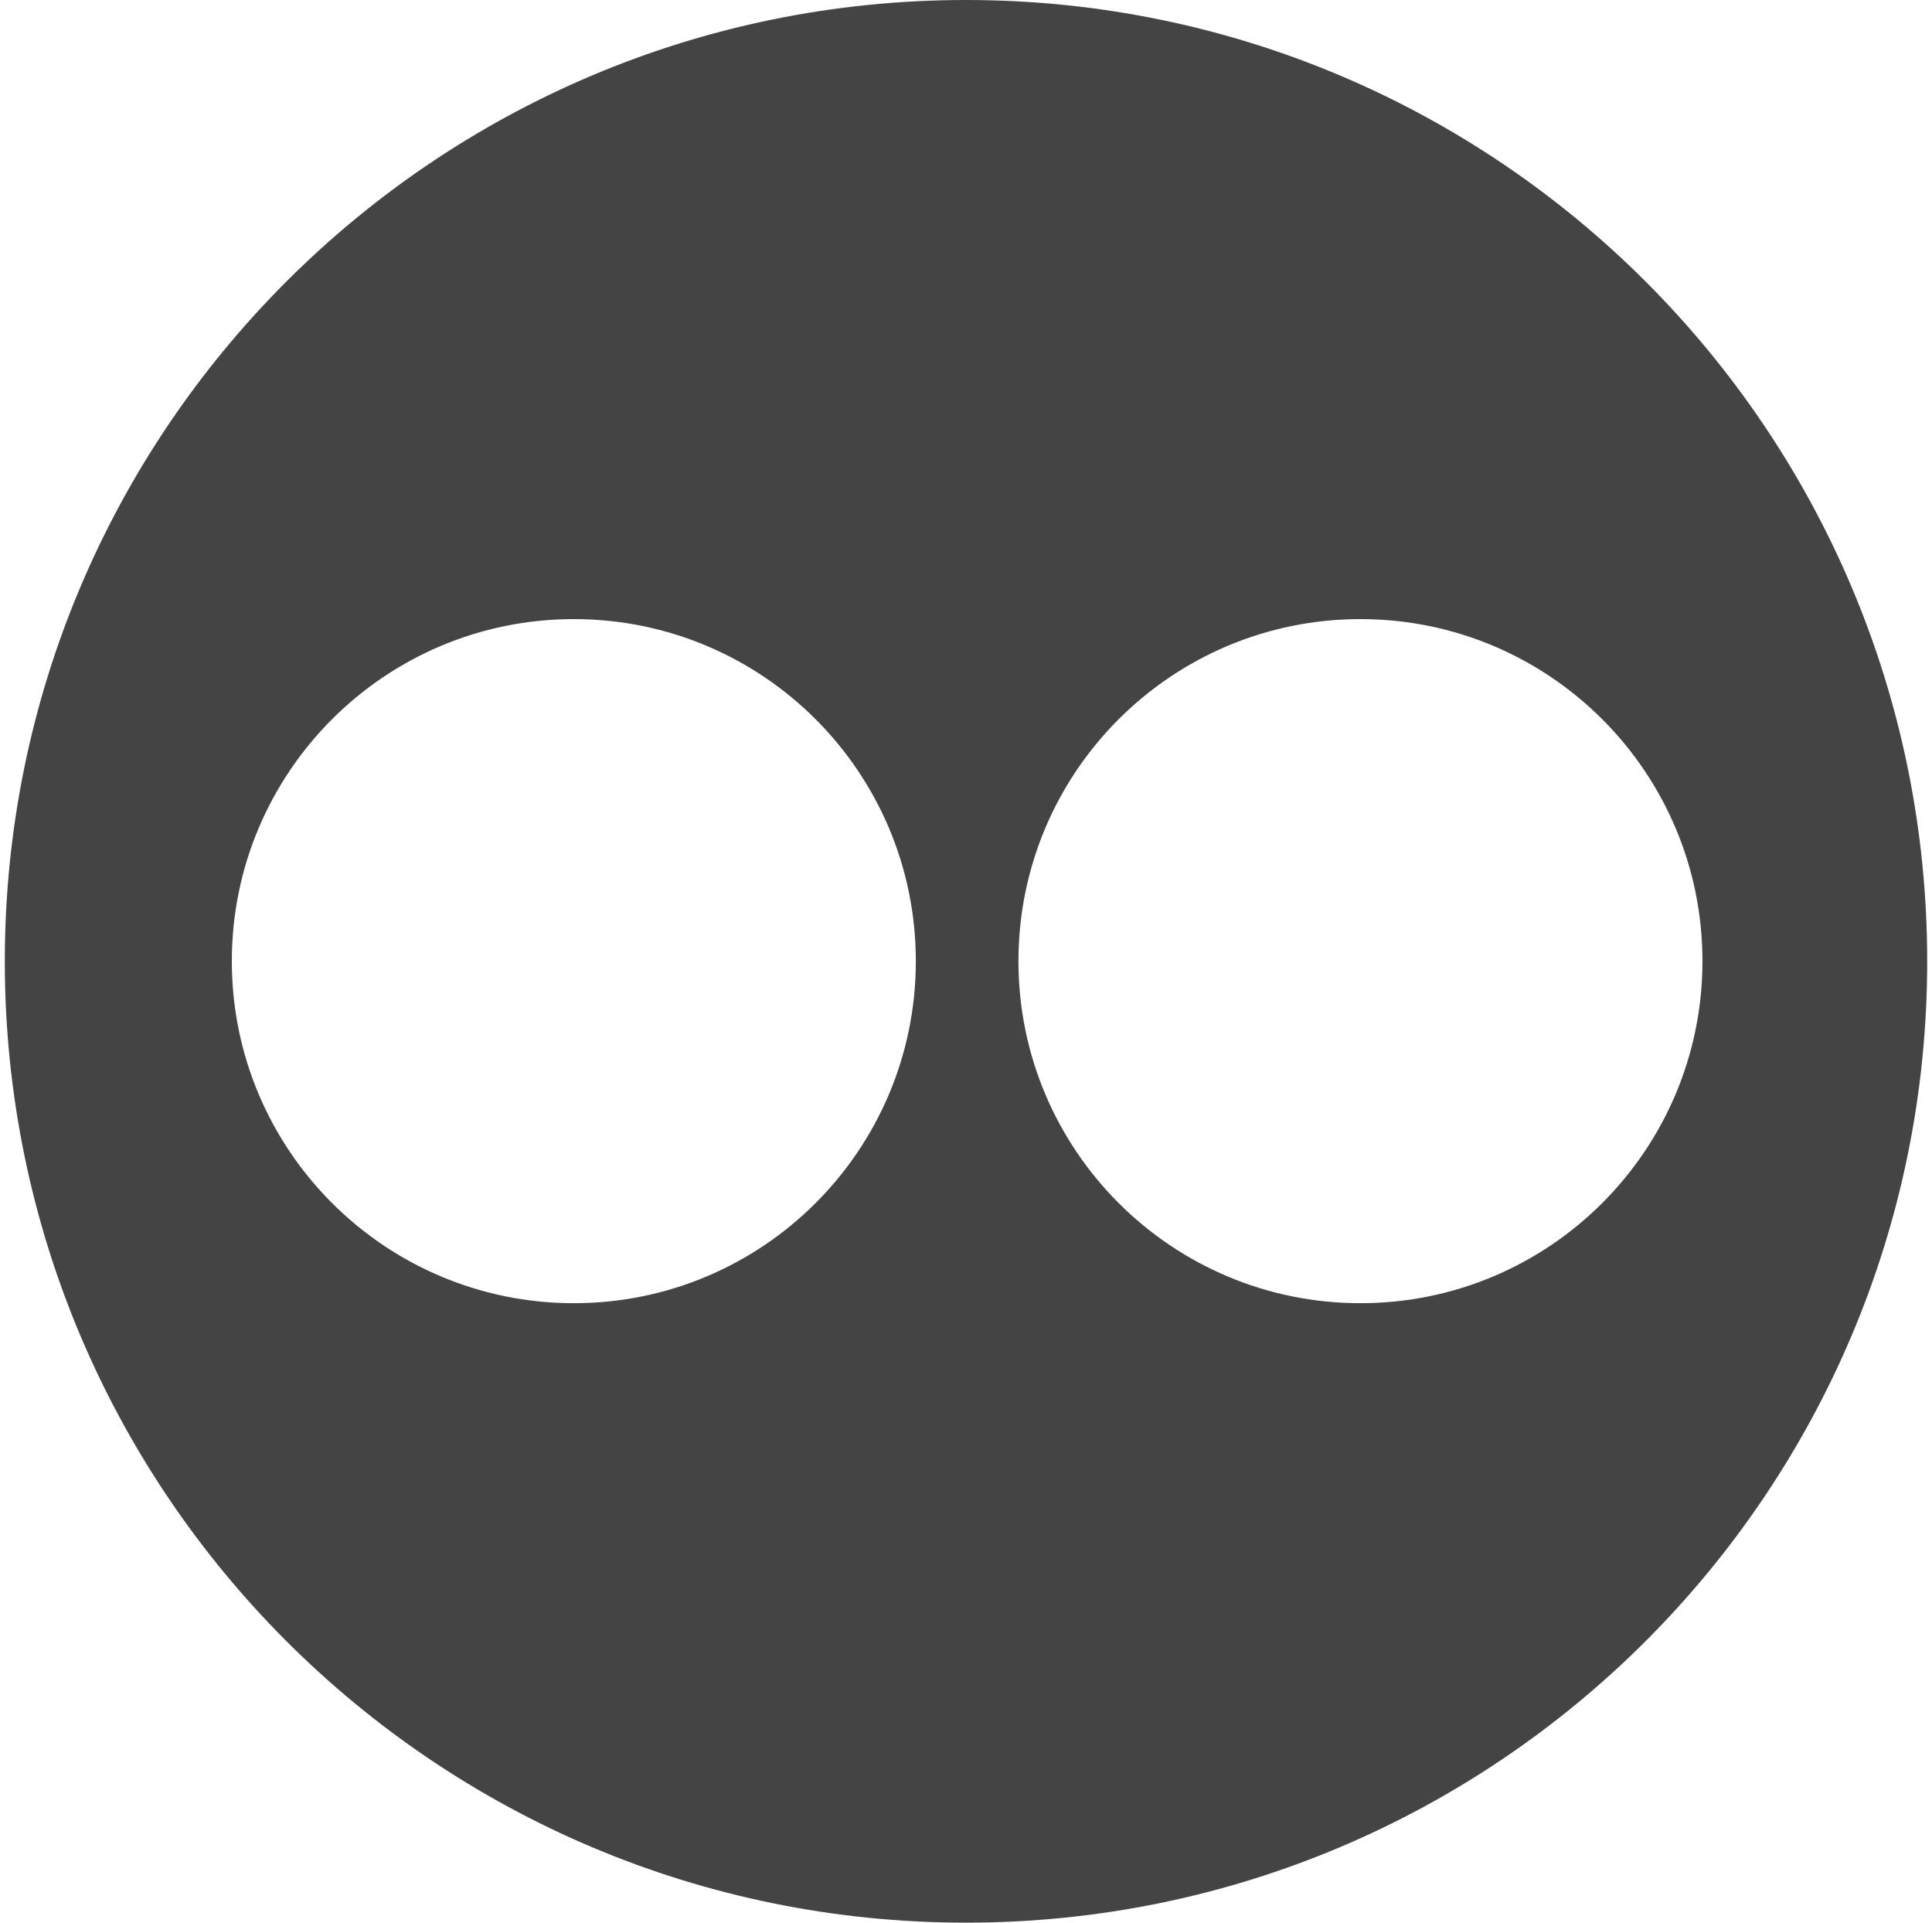 <?xml version="1.0" encoding="UTF-8" standalone="no"?>
<svg width="201px" height="200px" viewBox="0 0 201 200" version="1.1" xmlns="http://www.w3.org/2000/svg" xmlns:xlink="http://www.w3.org/1999/xlink" xmlns:sketch="http://www.bohemiancoding.com/sketch/ns">
    <title>Flickr</title>
    <description>Created with Sketch (http://www.bohemiancoding.com/sketch)</description>
    <defs></defs>
    <g id="Page 1" stroke="none" stroke-width="1" fill="none" fill-rule="evenodd">
        <path d="M100.5,0 C45.272,3.03201907e-14 0.5,44.772 0.5,100 C0.5,155.228 45.272,200 100.5,200 C155.728,200 200.5,155.228 200.5,100 C200.5,44.772 155.728,-3.03201909e-14 100.5,0 L100.5,0 L100.5,0 Z M59.7,64.4 C79.351,64.4 95.281,80.33 95.281,99.981 C95.281,119.632 79.351,135.562 59.7,135.562 C40.049,135.562 24.119,119.632 24.119,99.981 C24.119,80.33 40.049,64.4 59.7,64.4 L59.7,64.4 L59.7,64.4 Z M141.537,64.4 C161.189,64.4 177.119,80.33 177.119,99.981 C177.119,119.632 161.189,135.562 141.537,135.562 C121.886,135.562 105.956,119.632 105.956,99.981 C105.956,80.33 121.886,64.4 141.537,64.4 L141.537,64.4 L141.537,64.4 Z M141.537,64.4" id="Flickr" fill="#444444"></path>
    </g>
</svg>